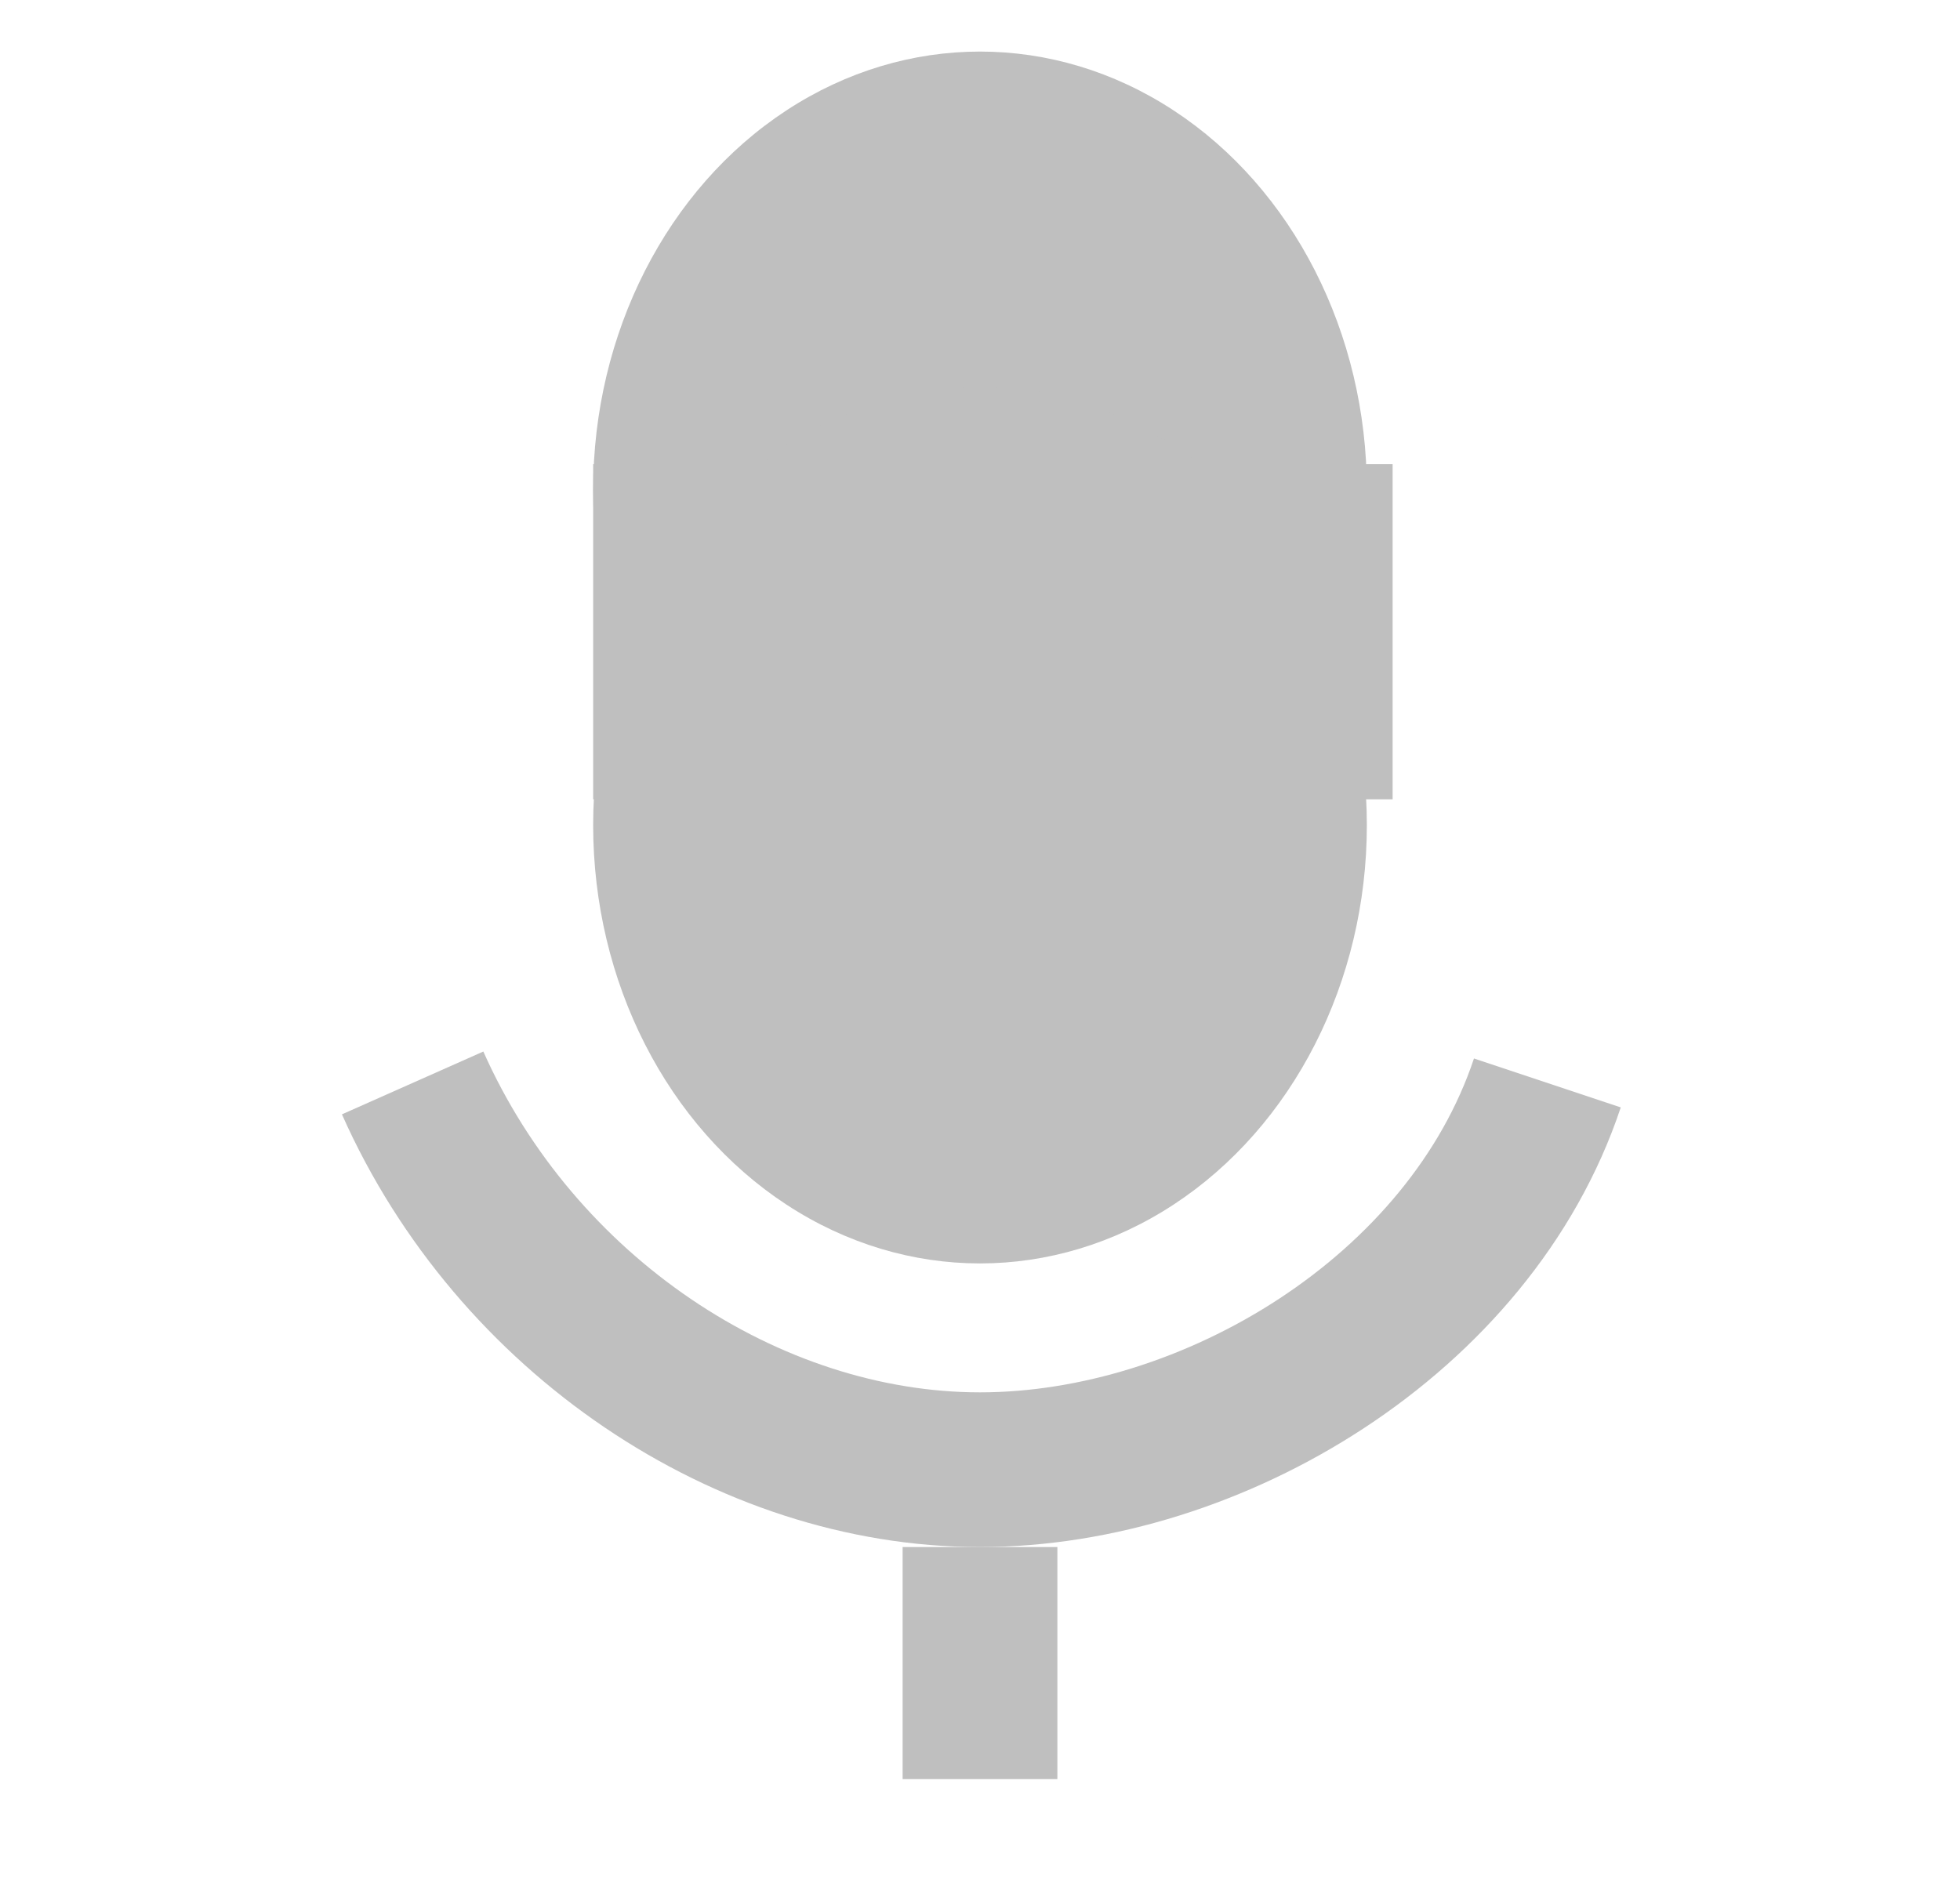 <?xml version="1.0" encoding="UTF-8"?>
<svg id="Layer_2" xmlns="http://www.w3.org/2000/svg" version="1.1" viewBox="0 0 7.6 7.3">
  <!-- Generator: Adobe Illustrator 29.5.1, SVG Export Plug-In . SVG Version: 2.1.0 Build 141)  -->
  <defs>
    <style>
      .st0 {
        stroke-width: .6px;
      }

      .st0, .st1, .st2, .st3 {
        fill: none;
        stroke: #bfbfbf;
        stroke-miterlimit: 10;
      }

      .st1 {
        stroke-width: .5px;
      }

      .st2 {
        stroke-width: .6px;
      }

      .st4 {
        fill: #bfbfbf;
      }

      .st3 {
        stroke-width: .4px;
      }
    </style>
  </defs>
  <ellipse class="st4" cx="3.8" cy="1.9" rx="1.5" ry="1.7"/>
  <ellipse class="st4" cx="3.8" cy="3.2" rx="1.5" ry="1.7"/>
  <rect class="st4" x="2.3" y="1.8" width="3.1" height="1.3"/>
  <path class="st2" d="M1.6,4.2c.4.9,1.3,1.5,2.2,1.5s1.9-.6,2.2-1.5"/>
  <circle class="st3" cx="6.1" cy="4.2" r="0"/>
  <line class="st0" x1="3.8" y1="6" x2="3.8" y2="6.9"/>
  <circle class="st1" cx="3.8" cy="6.9" r="0"/>
  <circle class="st3" cx="1.6" cy="4.2" r="0"/>
</svg>